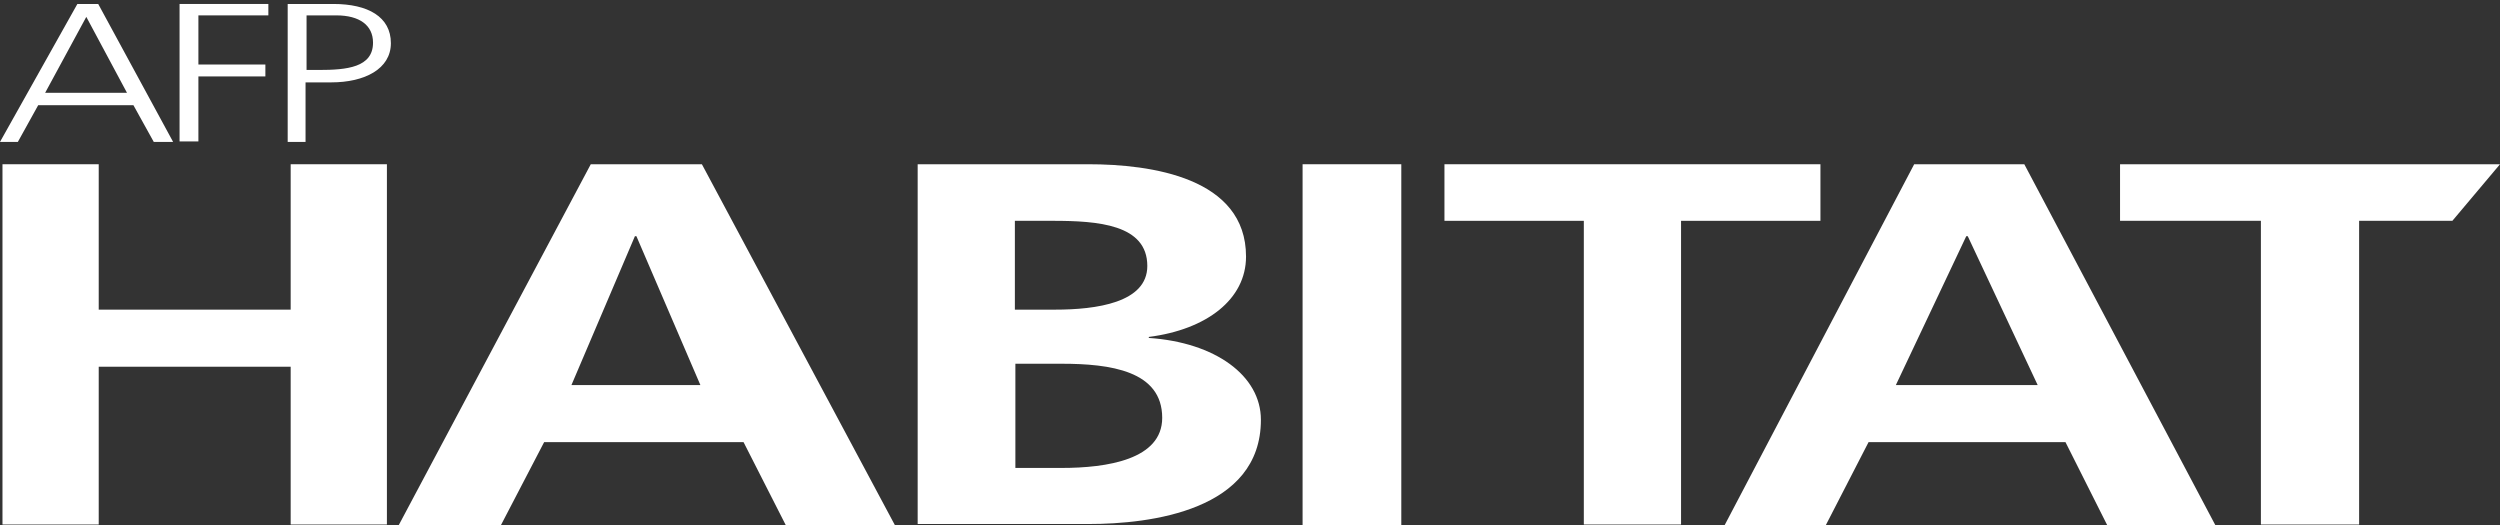 <?xml version="1.0" encoding="UTF-8"?>
<svg width="119px" height="25px" viewBox="0 0 119 25" version="1.1" xmlns="http://www.w3.org/2000/svg" xmlns:xlink="http://www.w3.org/1999/xlink">
    <rect x="0" y="0" width="119" height="25" fill="#333333" stroke="none"/>
    <!-- Generator: Sketch 51.2 (57519) - http://www.bohemiancoding.com/sketch -->
    <title>Logo Blanco</title>
    <desc>Created with Sketch.</desc>
    <defs></defs>
    <g id="Symbols" stroke="none" stroke-width="1" fill="none" fill-rule="evenodd">
        <g id="Header-Secundario" transform="translate(-120, -30)" fill="#FFFFFF">
            <g id="Logo-Blanco" transform="translate(120, 30)">
                <g>
                    <polygon id="Shape" fill-rule="nonzero" points="0.118 7.818 4.699 7.818 4.699 14.739 13.836 14.739 13.836 7.818 18.417 7.818 18.417 24.967 13.836 24.967 13.836 17.456 4.699 17.456 4.699 24.967 0.118 24.967"></polygon>
                    <path d="M30.293,11.243 L30.222,11.243 L27.2,18.33 L33.339,18.33 L30.293,11.243 Z M28.121,7.818 L33.41,7.818 L42.594,24.991 L37.4,24.991 L35.393,21.046 L25.901,21.046 L23.847,24.991 L18.983,24.991 L28.121,7.818 Z" id="Shape" fill-rule="nonzero"></path>
                    <path d="M48.332,22.274 L50.528,22.274 C52.7,22.274 55.321,21.873 55.321,19.889 C55.321,17.645 52.842,17.314 50.528,17.314 L48.332,17.314 L48.332,22.274 Z M48.332,14.739 L50.221,14.739 C52.181,14.739 54.612,14.409 54.612,12.661 C54.612,10.676 52.251,10.511 50.103,10.511 L48.308,10.511 L48.308,14.739 L48.332,14.739 Z M43.657,7.818 L51.803,7.818 C54.801,7.818 59.311,8.456 59.311,12.212 C59.311,14.243 57.446,15.684 54.683,16.038 L54.683,16.086 C57.847,16.298 60.019,17.881 60.019,19.983 C60.019,24.306 54.754,24.943 51.826,24.943 L43.681,24.943 L43.681,7.818 L43.657,7.818 Z" id="Shape" fill-rule="nonzero"></path>
                    <rect id="Rectangle-path" fill-rule="nonzero" x="62.003" y="7.818" width="4.699" height="17.172"></rect>
                    <polygon id="Shape" fill-rule="nonzero" points="75.39 10.511 68.756 10.511 68.756 7.818 86.653 7.818 86.653 10.511 80.018 10.511 80.018 24.967 75.39 24.967"></polygon>
                    <path d="M93.665,11.243 L93.594,11.243 L90.242,18.33 L96.994,18.33 L93.665,11.243 Z M91.115,7.818 L96.357,7.818 L105.447,24.991 L100.3,24.991 L98.317,21.046 L88.943,21.046 L86.912,24.991 L82.096,24.991 L91.115,7.818 Z" id="Shape" fill-rule="nonzero"></path>
                    <polygon id="Shape" fill-rule="nonzero" points="107.619 10.511 100.914 10.511 100.914 7.818 119 7.818 116.733 10.511 112.294 10.511 112.294 24.967 107.619 24.967"></polygon>
                    <path d="M4.108,0.803 L2.149,4.417 L6.044,4.417 L4.108,0.803 Z M3.683,0.189 L4.675,0.189 L8.24,6.755 L7.319,6.755 L6.351,5.008 L1.818,5.008 L0.85,6.755 L0,6.755 L3.683,0.189 Z" id="Shape" fill-rule="nonzero"></path>
                    <polygon id="Shape" fill-rule="nonzero" points="8.547 0.189 12.774 0.189 12.774 0.732 9.444 0.732 9.444 3.071 12.632 3.071 12.632 3.638 9.444 3.638 9.444 6.732 8.547 6.732"></polygon>
                    <path d="M14.568,3.33 L15.182,3.33 C16.504,3.33 17.756,3.212 17.756,2.031 C17.756,1.205 17.118,0.732 16.008,0.732 L14.592,0.732 L14.592,3.33 L14.568,3.33 Z M13.694,0.189 L15.867,0.189 C17.519,0.189 18.606,0.803 18.606,2.055 C18.606,3.283 17.354,3.921 15.772,3.921 L14.544,3.921 L14.544,6.755 L13.694,6.755 L13.694,0.189 Z" id="Shape" fill-rule="nonzero"></path>
                </g>
            </g>
        </g>
    </g>
</svg>